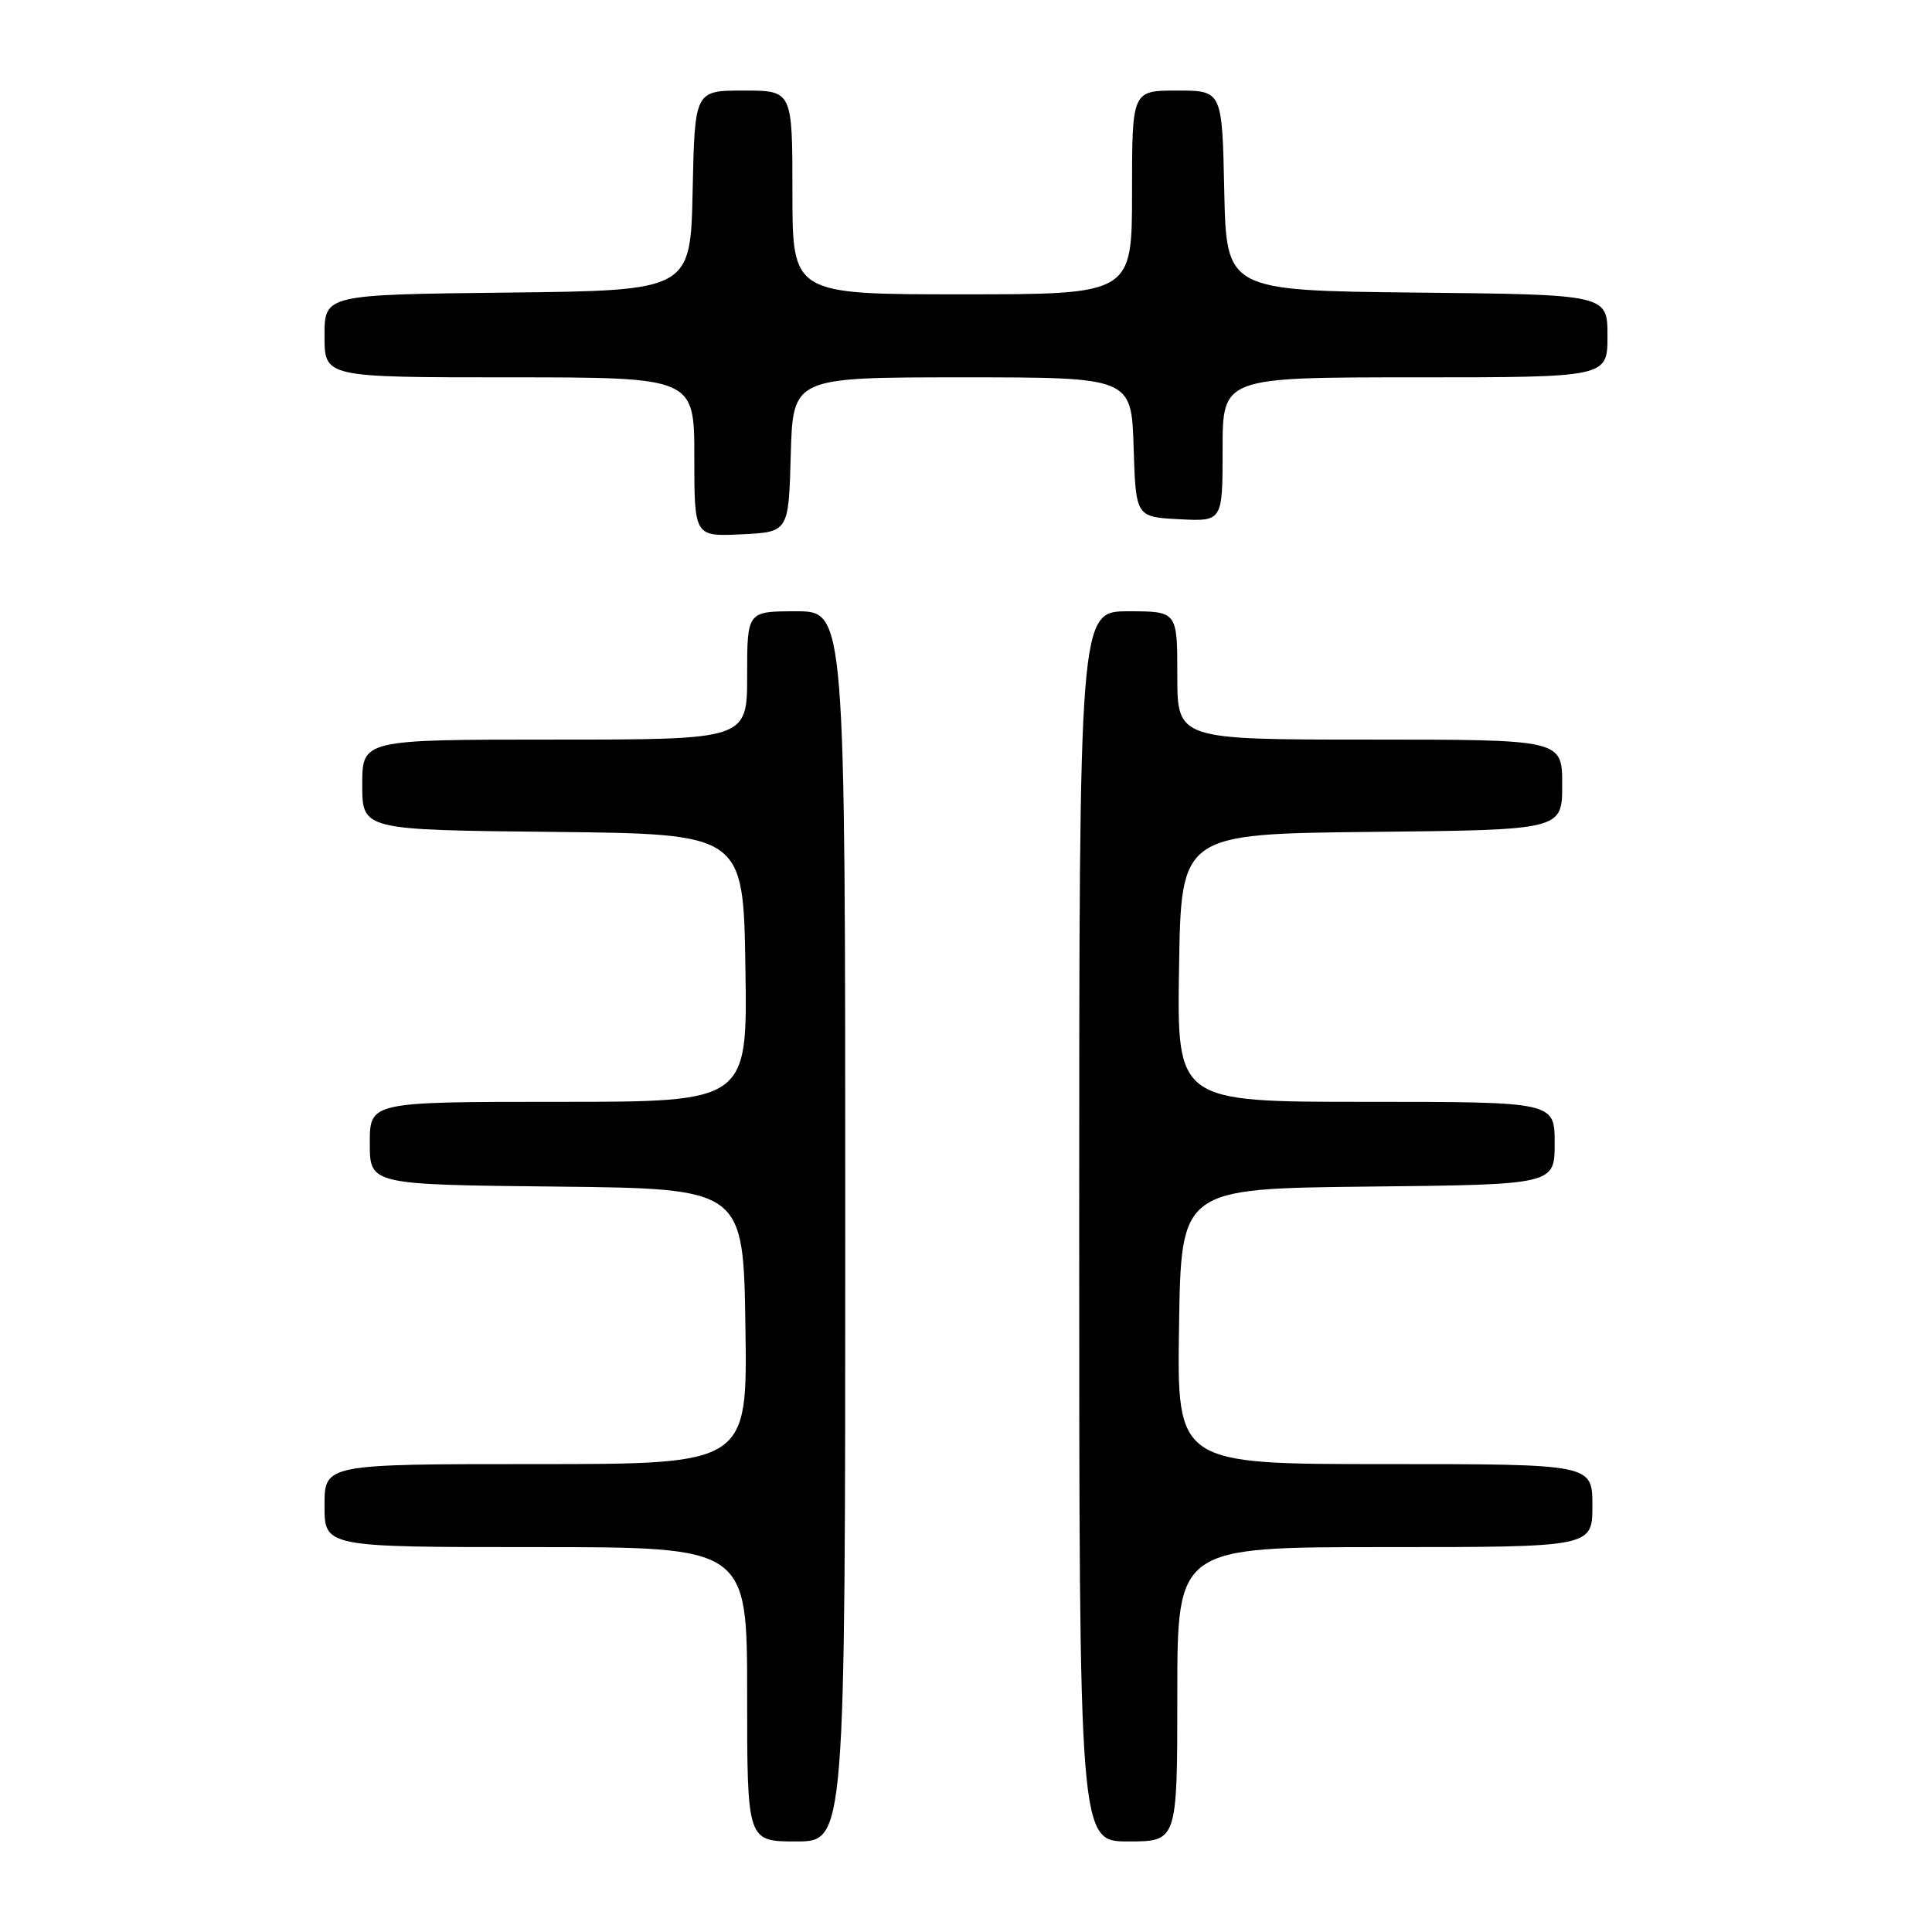 <?xml version="1.0" encoding="UTF-8" standalone="no"?>
<!DOCTYPE svg PUBLIC "-//W3C//DTD SVG 1.1//EN" "http://www.w3.org/Graphics/SVG/1.1/DTD/svg11.dtd" >
<svg xmlns="http://www.w3.org/2000/svg" xmlns:xlink="http://www.w3.org/1999/xlink" version="1.1" viewBox="0 0 256 256">
 <g >
 <path fill="currentColor"
d=" M 112.00 162.50 C 112.00 81.00 112.00 81.00 105.50 81.00 C 99.00 81.00 99.00 81.00 99.00 89.50 C 99.00 98.00 99.00 98.00 73.50 98.00 C 48.00 98.00 48.00 98.00 48.00 103.98 C 48.00 109.97 48.00 109.97 73.25 110.23 C 98.50 110.50 98.50 110.50 98.77 128.25 C 99.05 146.00 99.05 146.00 74.02 146.00 C 49.00 146.00 49.00 146.00 49.00 151.48 C 49.00 156.97 49.00 156.97 73.75 157.23 C 98.50 157.50 98.50 157.50 98.77 175.75 C 99.05 194.00 99.05 194.00 71.02 194.00 C 43.00 194.00 43.00 194.00 43.00 199.50 C 43.00 205.00 43.00 205.00 71.00 205.00 C 99.00 205.00 99.00 205.00 99.00 224.50 C 99.00 244.00 99.00 244.00 105.50 244.00 C 112.00 244.00 112.00 244.00 112.00 162.50 Z  M 156.00 224.50 C 156.00 205.00 156.00 205.00 183.50 205.00 C 211.00 205.00 211.00 205.00 211.00 199.50 C 211.00 194.00 211.00 194.00 183.48 194.00 C 155.95 194.00 155.95 194.00 156.23 175.75 C 156.50 157.50 156.50 157.50 181.25 157.23 C 206.00 156.97 206.00 156.97 206.00 151.48 C 206.00 146.00 206.00 146.00 180.98 146.00 C 155.95 146.00 155.95 146.00 156.23 128.25 C 156.50 110.50 156.50 110.50 181.75 110.23 C 207.00 109.97 207.00 109.97 207.00 103.98 C 207.00 98.00 207.00 98.00 181.50 98.00 C 156.00 98.00 156.00 98.00 156.00 89.50 C 156.00 81.00 156.00 81.00 149.50 81.00 C 143.00 81.00 143.00 81.00 143.00 162.50 C 143.00 244.00 143.00 244.00 149.50 244.00 C 156.00 244.00 156.00 244.00 156.00 224.50 Z  M 104.78 60.25 C 105.07 50.00 105.07 50.00 127.50 50.00 C 149.92 50.00 149.92 50.00 150.21 59.25 C 150.50 68.50 150.50 68.50 156.25 68.80 C 162.00 69.10 162.00 69.10 162.00 59.55 C 162.00 50.00 162.00 50.00 187.50 50.00 C 213.00 50.00 213.00 50.00 213.00 44.52 C 213.00 39.03 213.00 39.03 187.75 38.77 C 162.50 38.50 162.50 38.50 162.22 25.25 C 161.94 12.00 161.94 12.00 155.97 12.00 C 150.00 12.00 150.00 12.00 150.00 25.50 C 150.00 39.00 150.00 39.00 127.50 39.00 C 105.00 39.00 105.00 39.00 105.00 25.50 C 105.00 12.00 105.00 12.00 98.53 12.00 C 92.06 12.00 92.06 12.00 91.78 25.25 C 91.50 38.50 91.50 38.50 67.25 38.77 C 43.00 39.04 43.00 39.04 43.00 44.52 C 43.00 50.00 43.00 50.00 67.50 50.00 C 92.00 50.00 92.00 50.00 92.00 60.55 C 92.00 71.10 92.00 71.10 98.25 70.80 C 104.50 70.50 104.50 70.50 104.78 60.25 Z "/>
</g>
</svg>